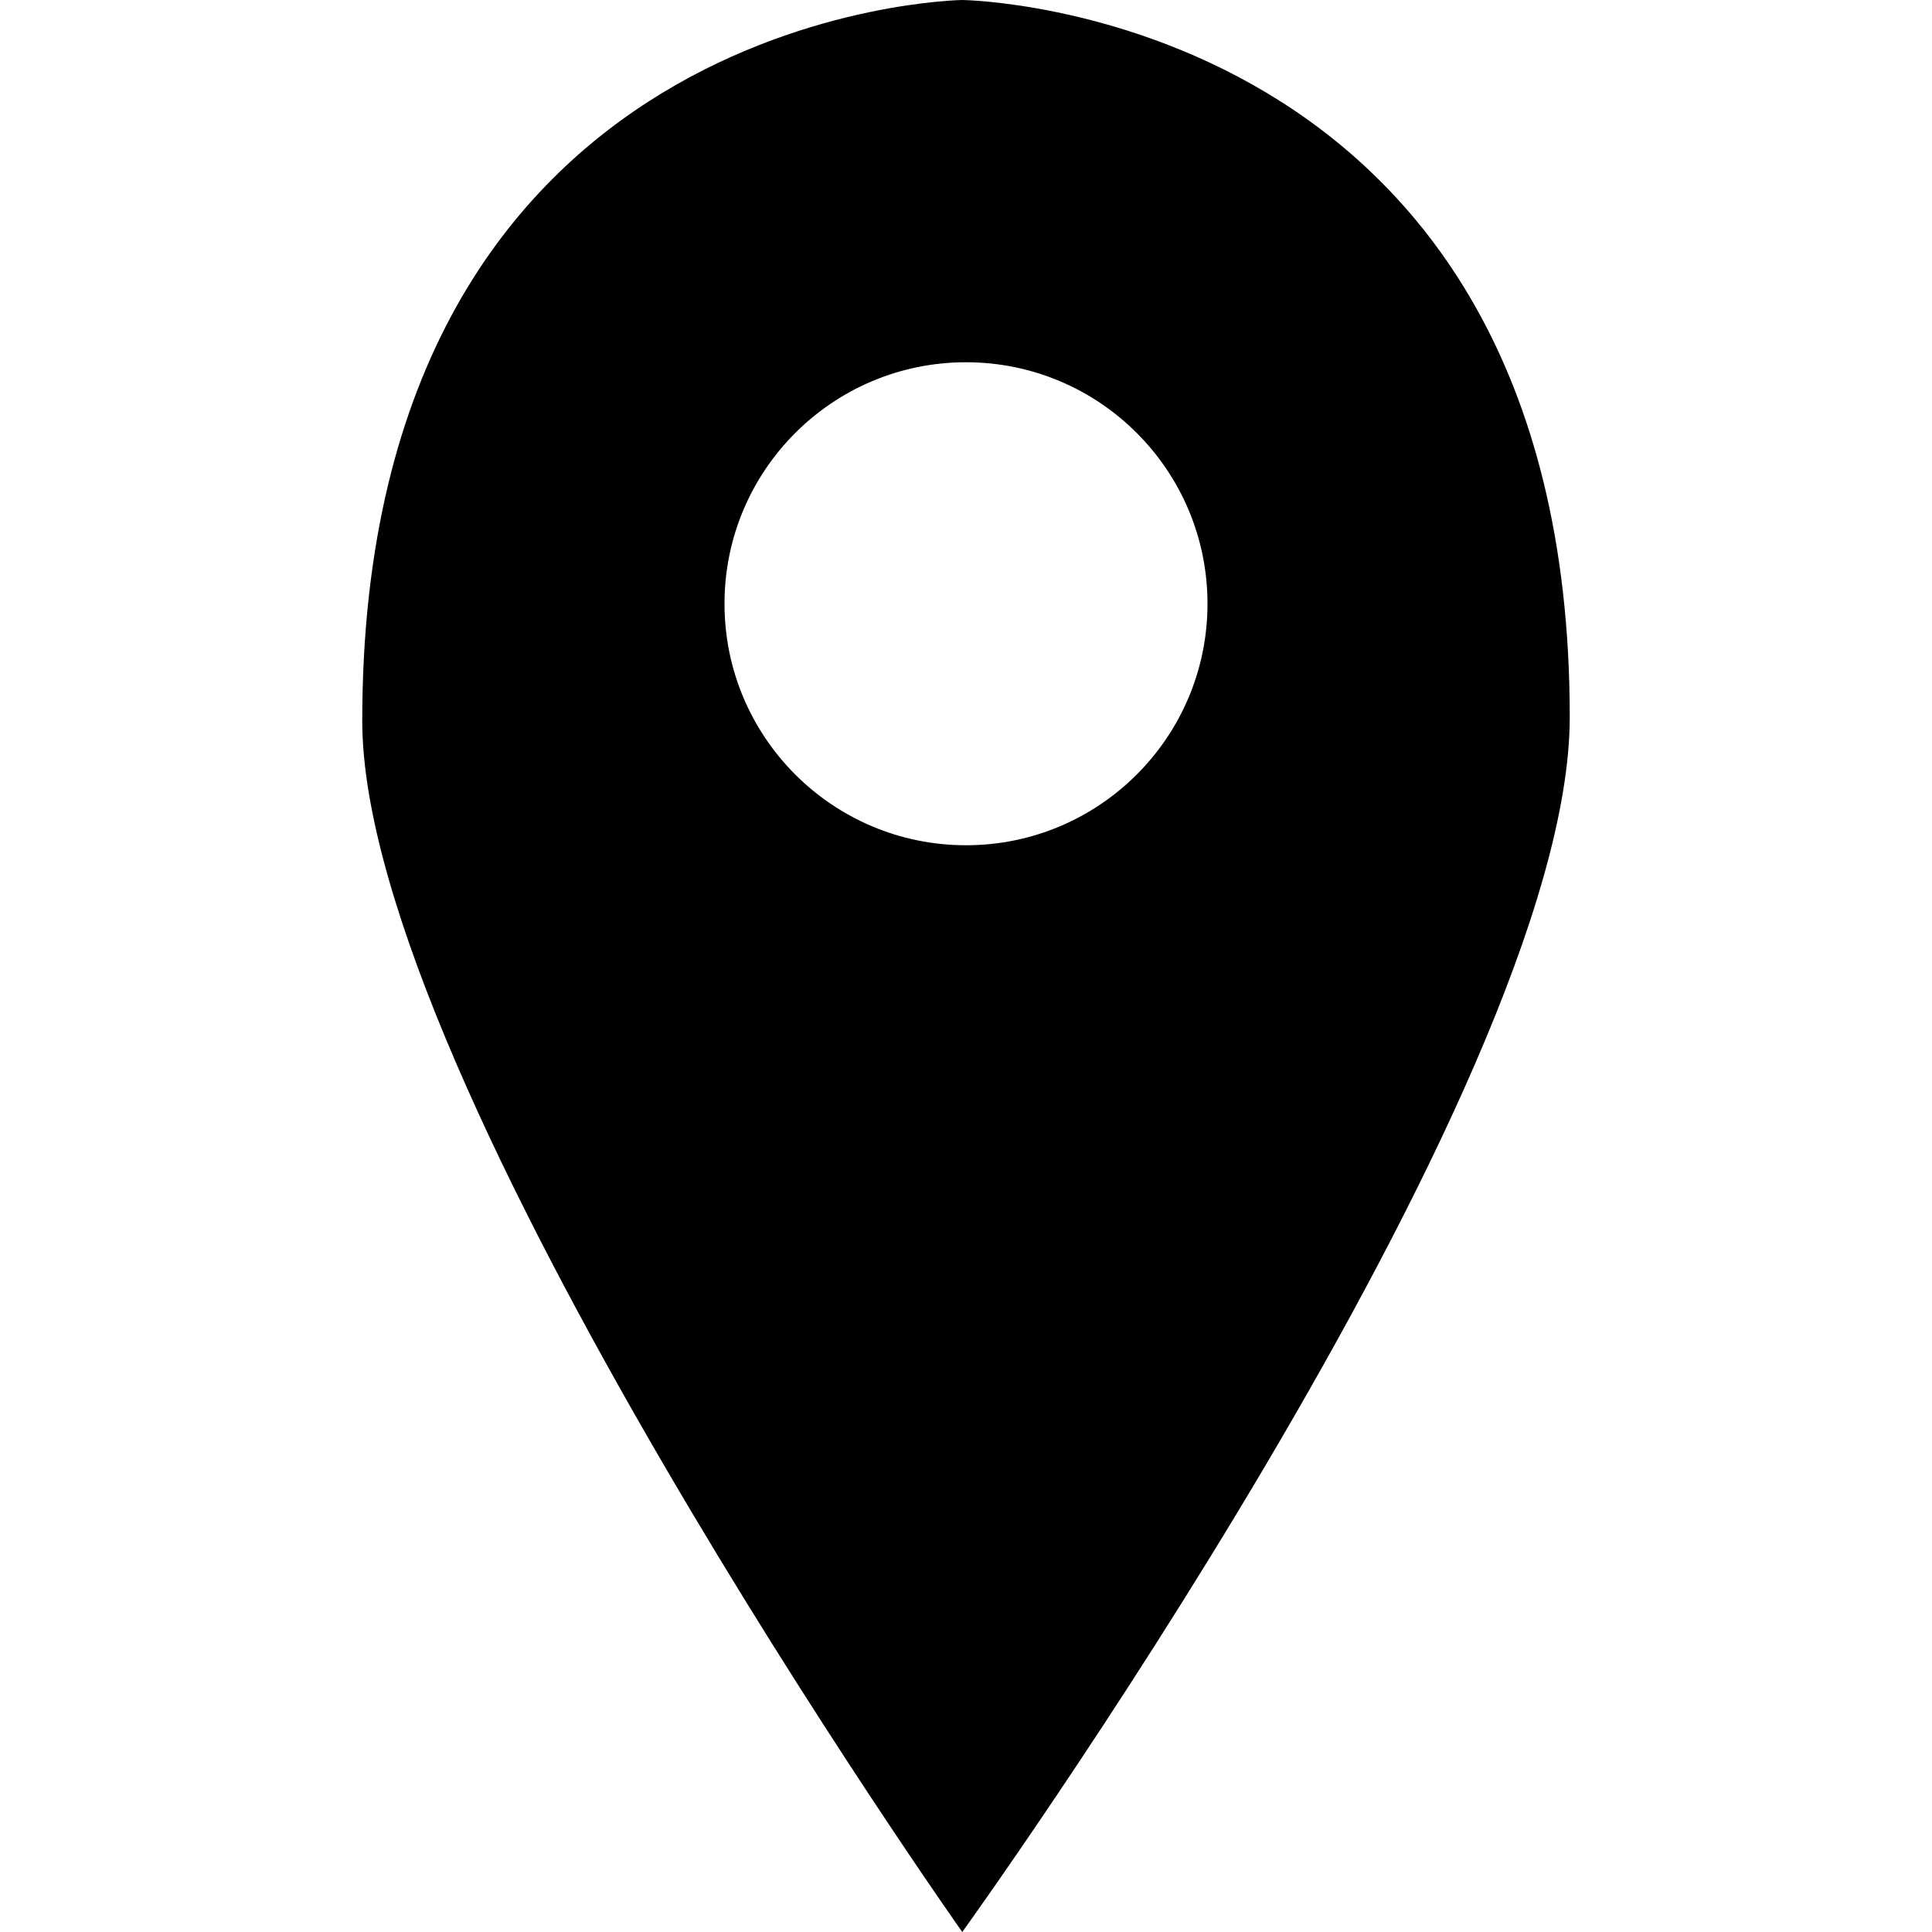 <svg xmlns="http://www.w3.org/2000/svg" class="ijs-icon__svg" width="200" height="200" viewBox="0 0 32 32"><path d="M15.938 32c0 0-9.938-14.062-9.938-20.062 0-11.813 9.938-11.938 9.938-11.938s10.062 0.125 10.062 11.875c0 6.187-10.062 20.125-10.062 20.125zM16 6c-2.209 0-4 1.791-4 4s1.791 4 4 4 4-1.791 4-4-1.791-4-4-4z"></path></svg>